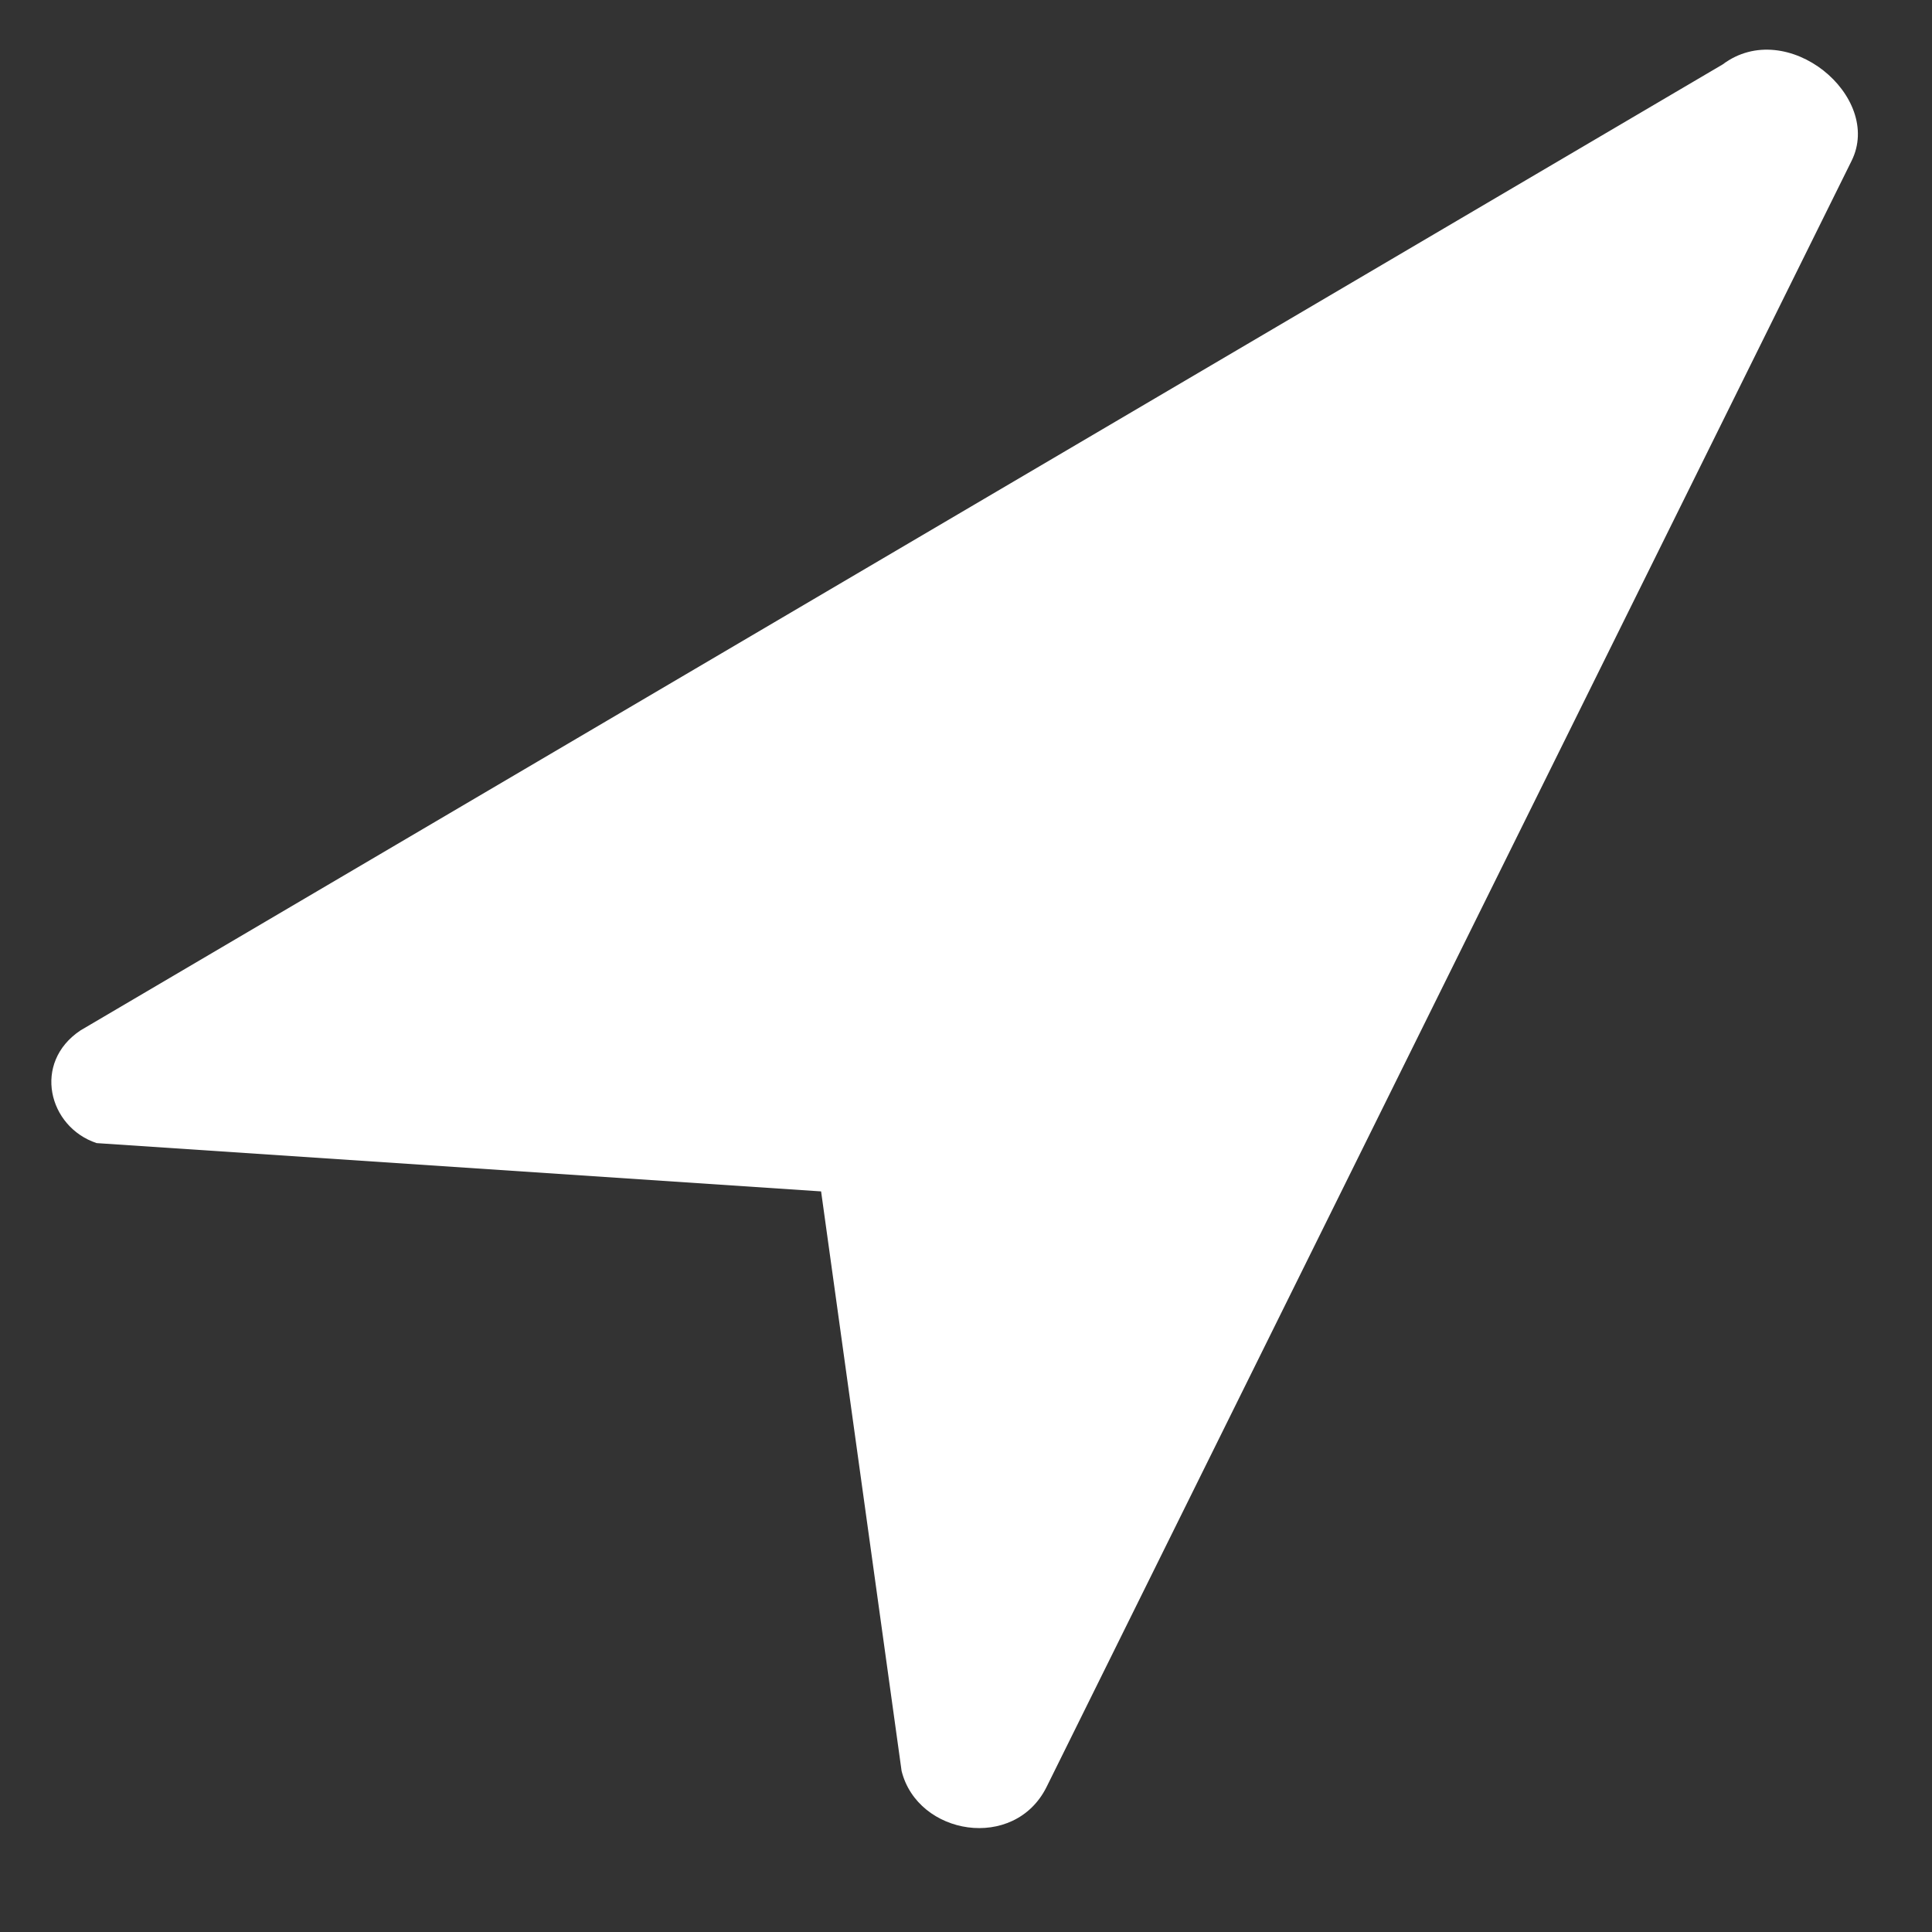 <?xml version="1.0" encoding="utf-8"?>
<!-- Generator: Adobe Illustrator 17.1.0, SVG Export Plug-In . SVG Version: 6.00 Build 0)  -->
<!DOCTYPE svg PUBLIC "-//W3C//DTD SVG 1.1//EN" "http://www.w3.org/Graphics/SVG/1.1/DTD/svg11.dtd">
<svg version="1.1" id="Слой_1" xmlns="http://www.w3.org/2000/svg" xmlns:xlink="http://www.w3.org/1999/xlink" x="0px" y="0px"
	 viewBox="0 0 12 12" enable-background="new 0 0 12 12" xml:space="preserve">
<rect x="0" y="0" width="12" height="12" fill="#333333" stroke="none"/>
<path fill="#FFFFFF" d="M0.5,6.4l10.2-6c0.4-0.3,1,0.2,0.8,0.6L6.5,11.1c-0.2,0.4-0.8,0.3-0.9-0.1L5.1,7.4L0.6,7.1
	C0.3,7,0.2,6.6,0.5,6.4z"/>
</svg>
